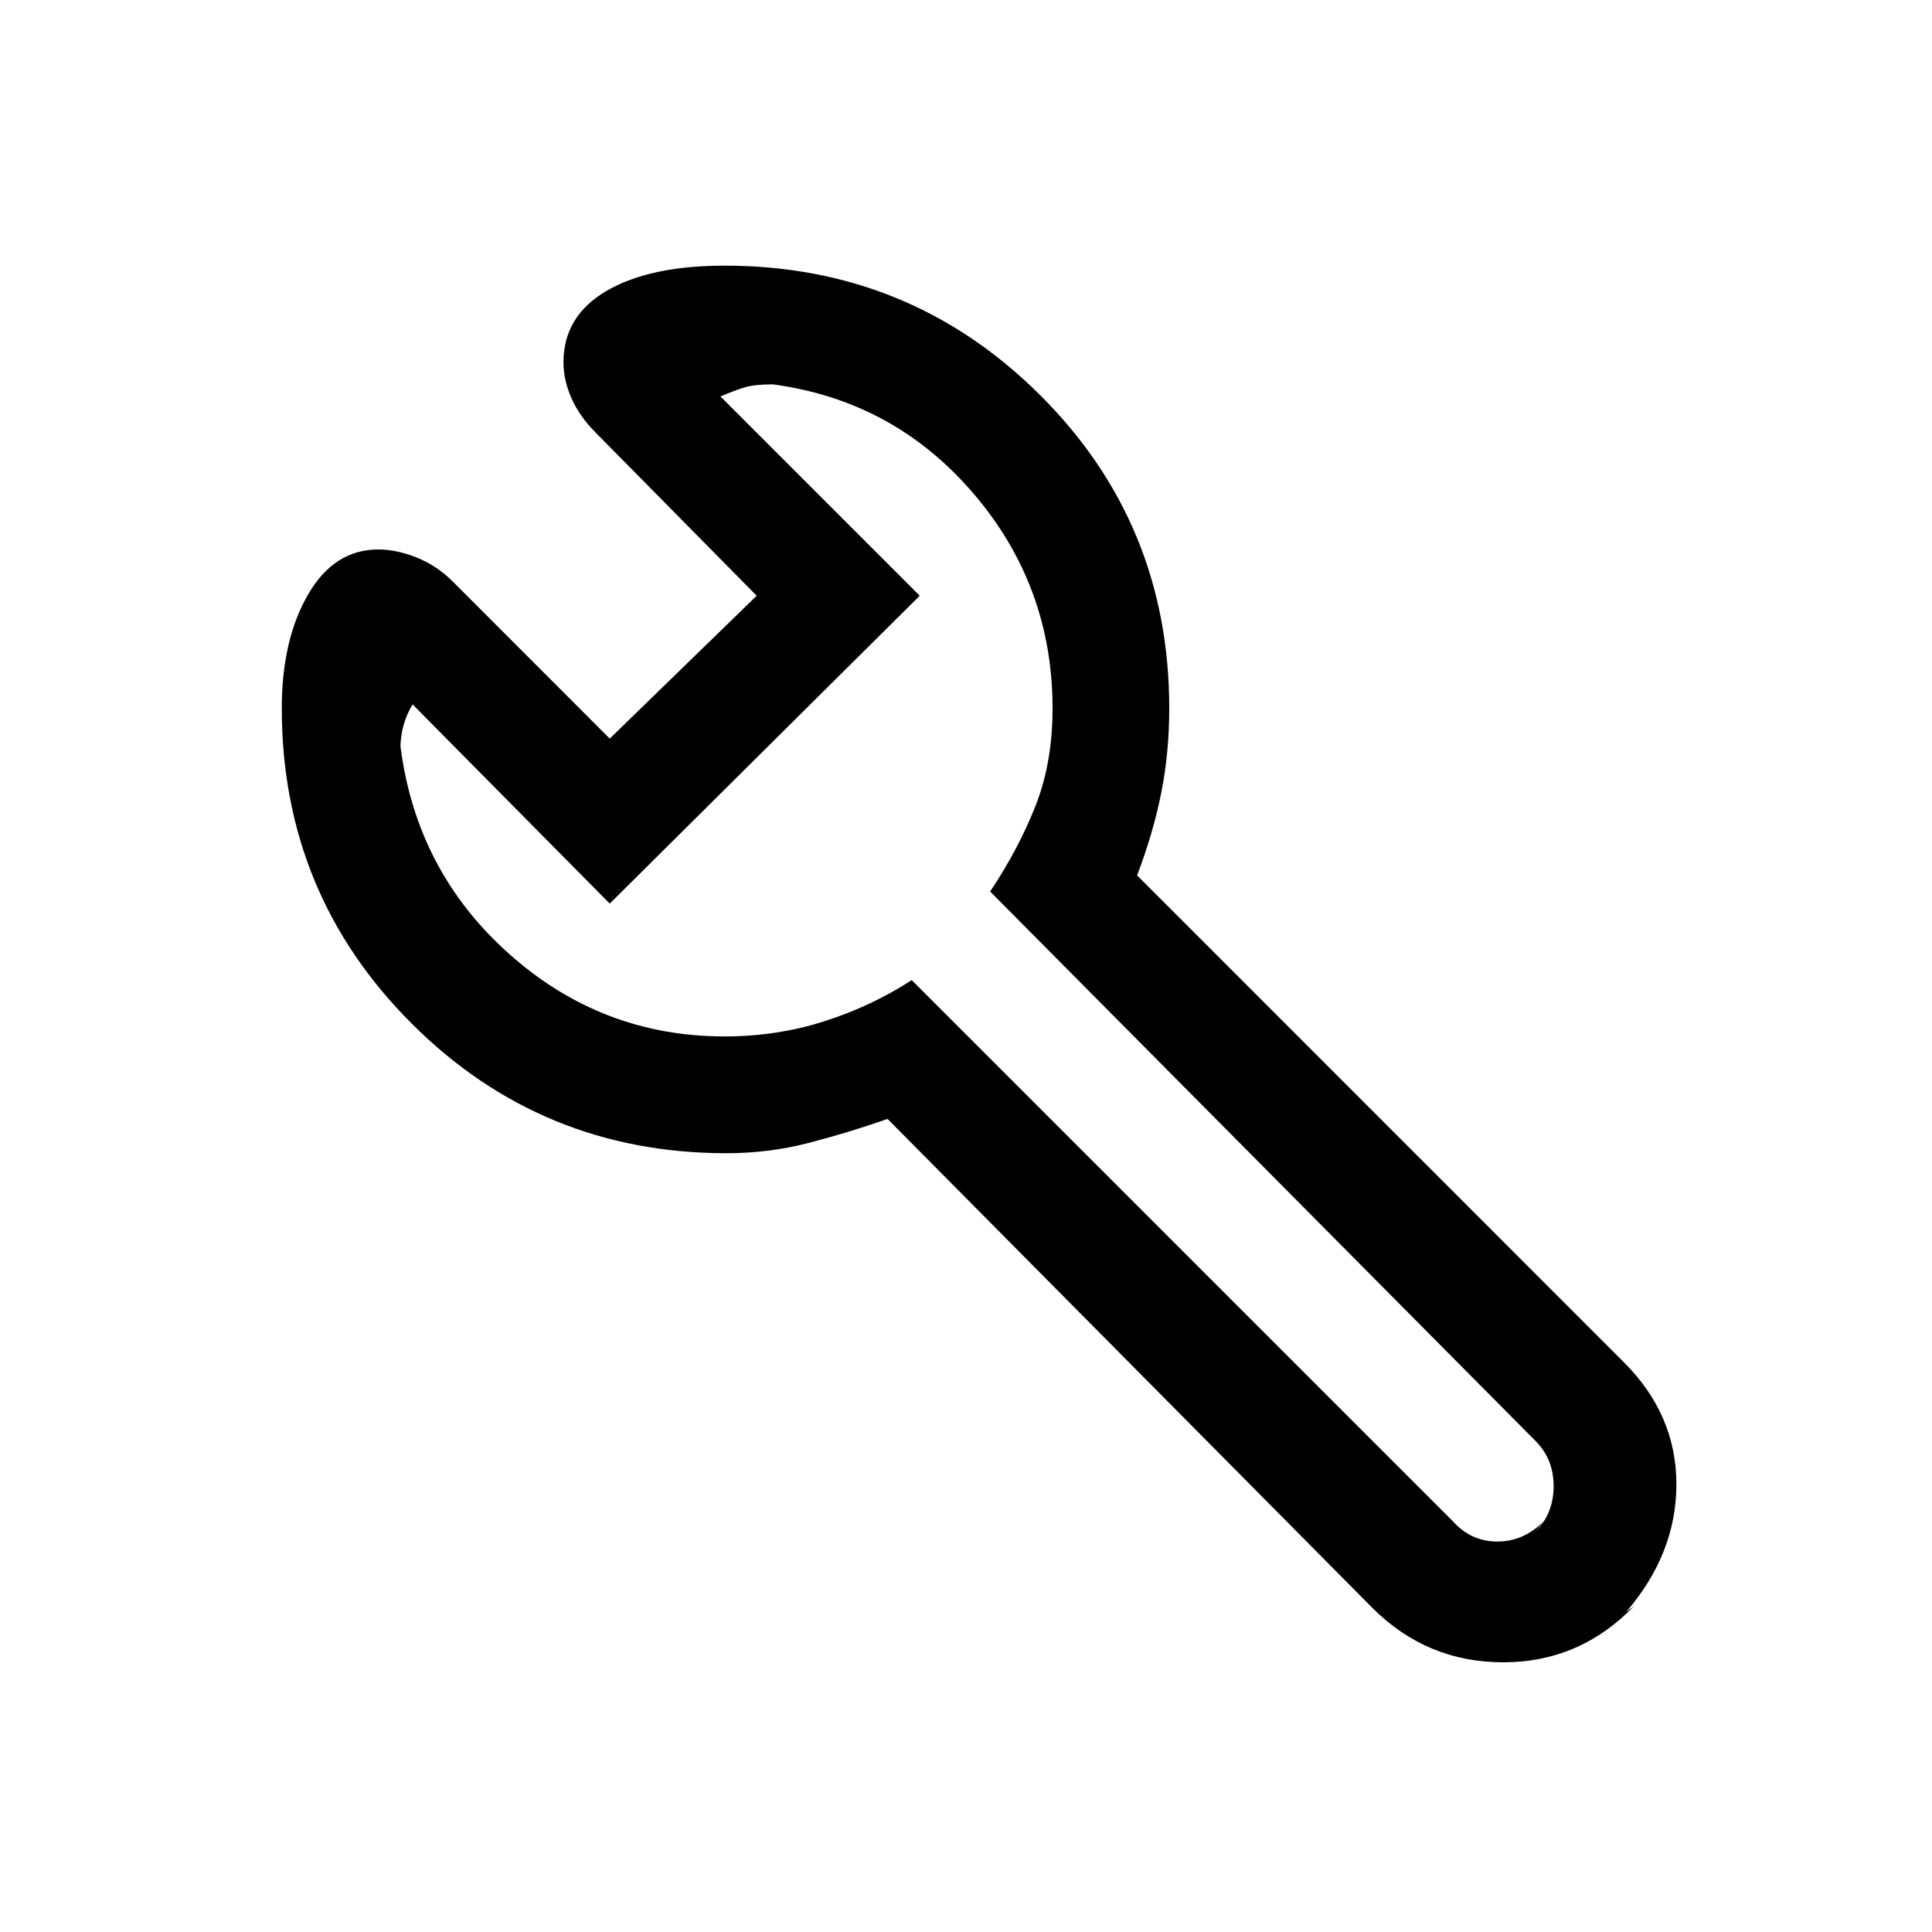 <svg xmlns="http://www.w3.org/2000/svg" height="20" width="20"><path d="m15.979 15.75-.083.104q.187-.187.187-.469 0-.281-.187-.468L10.25 9.229q.292-.437.469-.885t.177-1.011q0-1.271-.823-2.229Q9.25 4.146 8 3.979q-.188 0-.292.031-.104.032-.25.094l2.063 2.063-3.209 3.187-2.041-2.062q-.063.104-.094.218-.031.115-.031.219.166 1.292 1.125 2.146.958.854 2.229.854.542 0 1.031-.156.49-.156.907-.427l5.604 5.604q.187.208.458.208t.479-.208Zm-10.146-12q0-.479.448-.74.448-.26 1.219-.26 1.917 0 3.26 1.333 1.344 1.334 1.344 3.25 0 .459-.083.875-.083.417-.25.854l5.041 5.042q.542.542.542 1.261 0 .718-.521 1.323l.084-.063q-.563.583-1.355.583-.791 0-1.354-.562l-5.02-5.063q-.417.146-.823.25-.407.105-.844.105-1.917 0-3.261-1.344Q2.917 9.25 2.917 7.333q0-.708.271-1.177.27-.468.729-.468.187 0 .395.083.209.083.376.25l1.624 1.625 1.521-1.479-1.666-1.688q-.167-.167-.25-.354-.084-.187-.084-.375Zm2.084 4Z"/></svg>